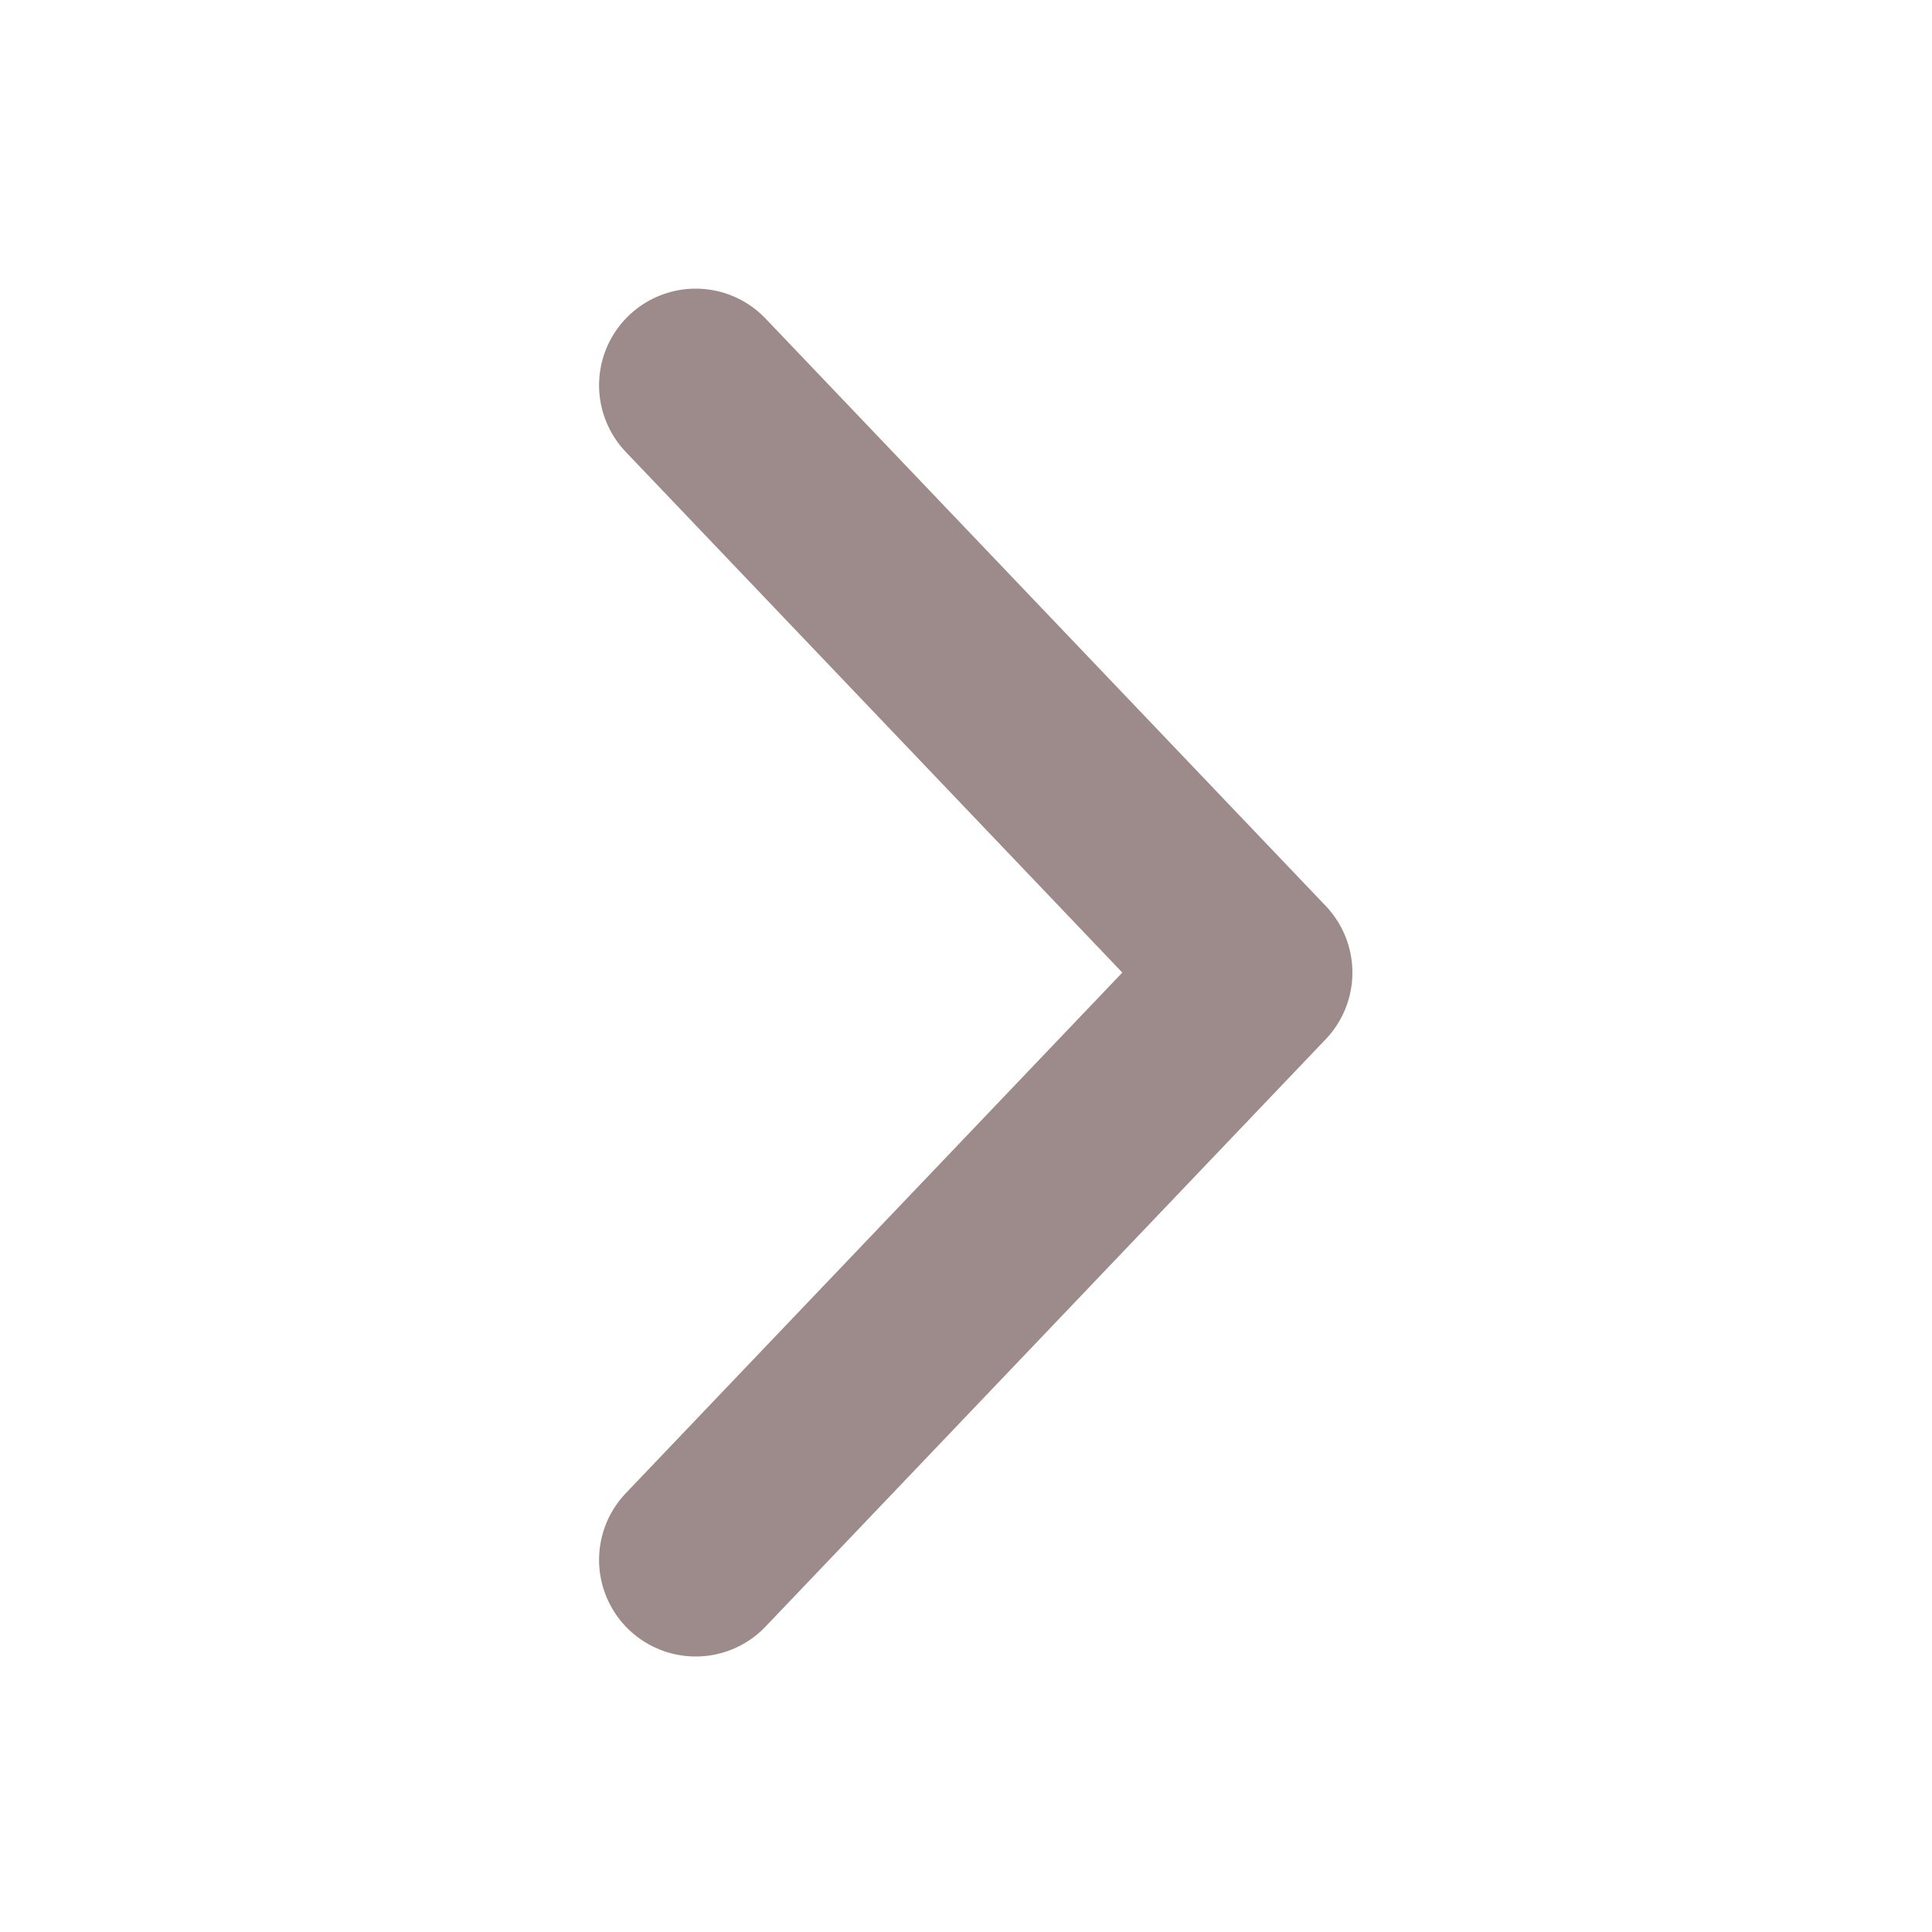 <svg width="40" height="40" viewBox="0 0 40 40" fill="none" xmlns="http://www.w3.org/2000/svg">
<path d="M14.403 32.296L26 20.136L14.403 7.976" stroke="#9C8B8A" stroke-width="4" stroke-linecap="round" stroke-linejoin="round"/>
</svg>
